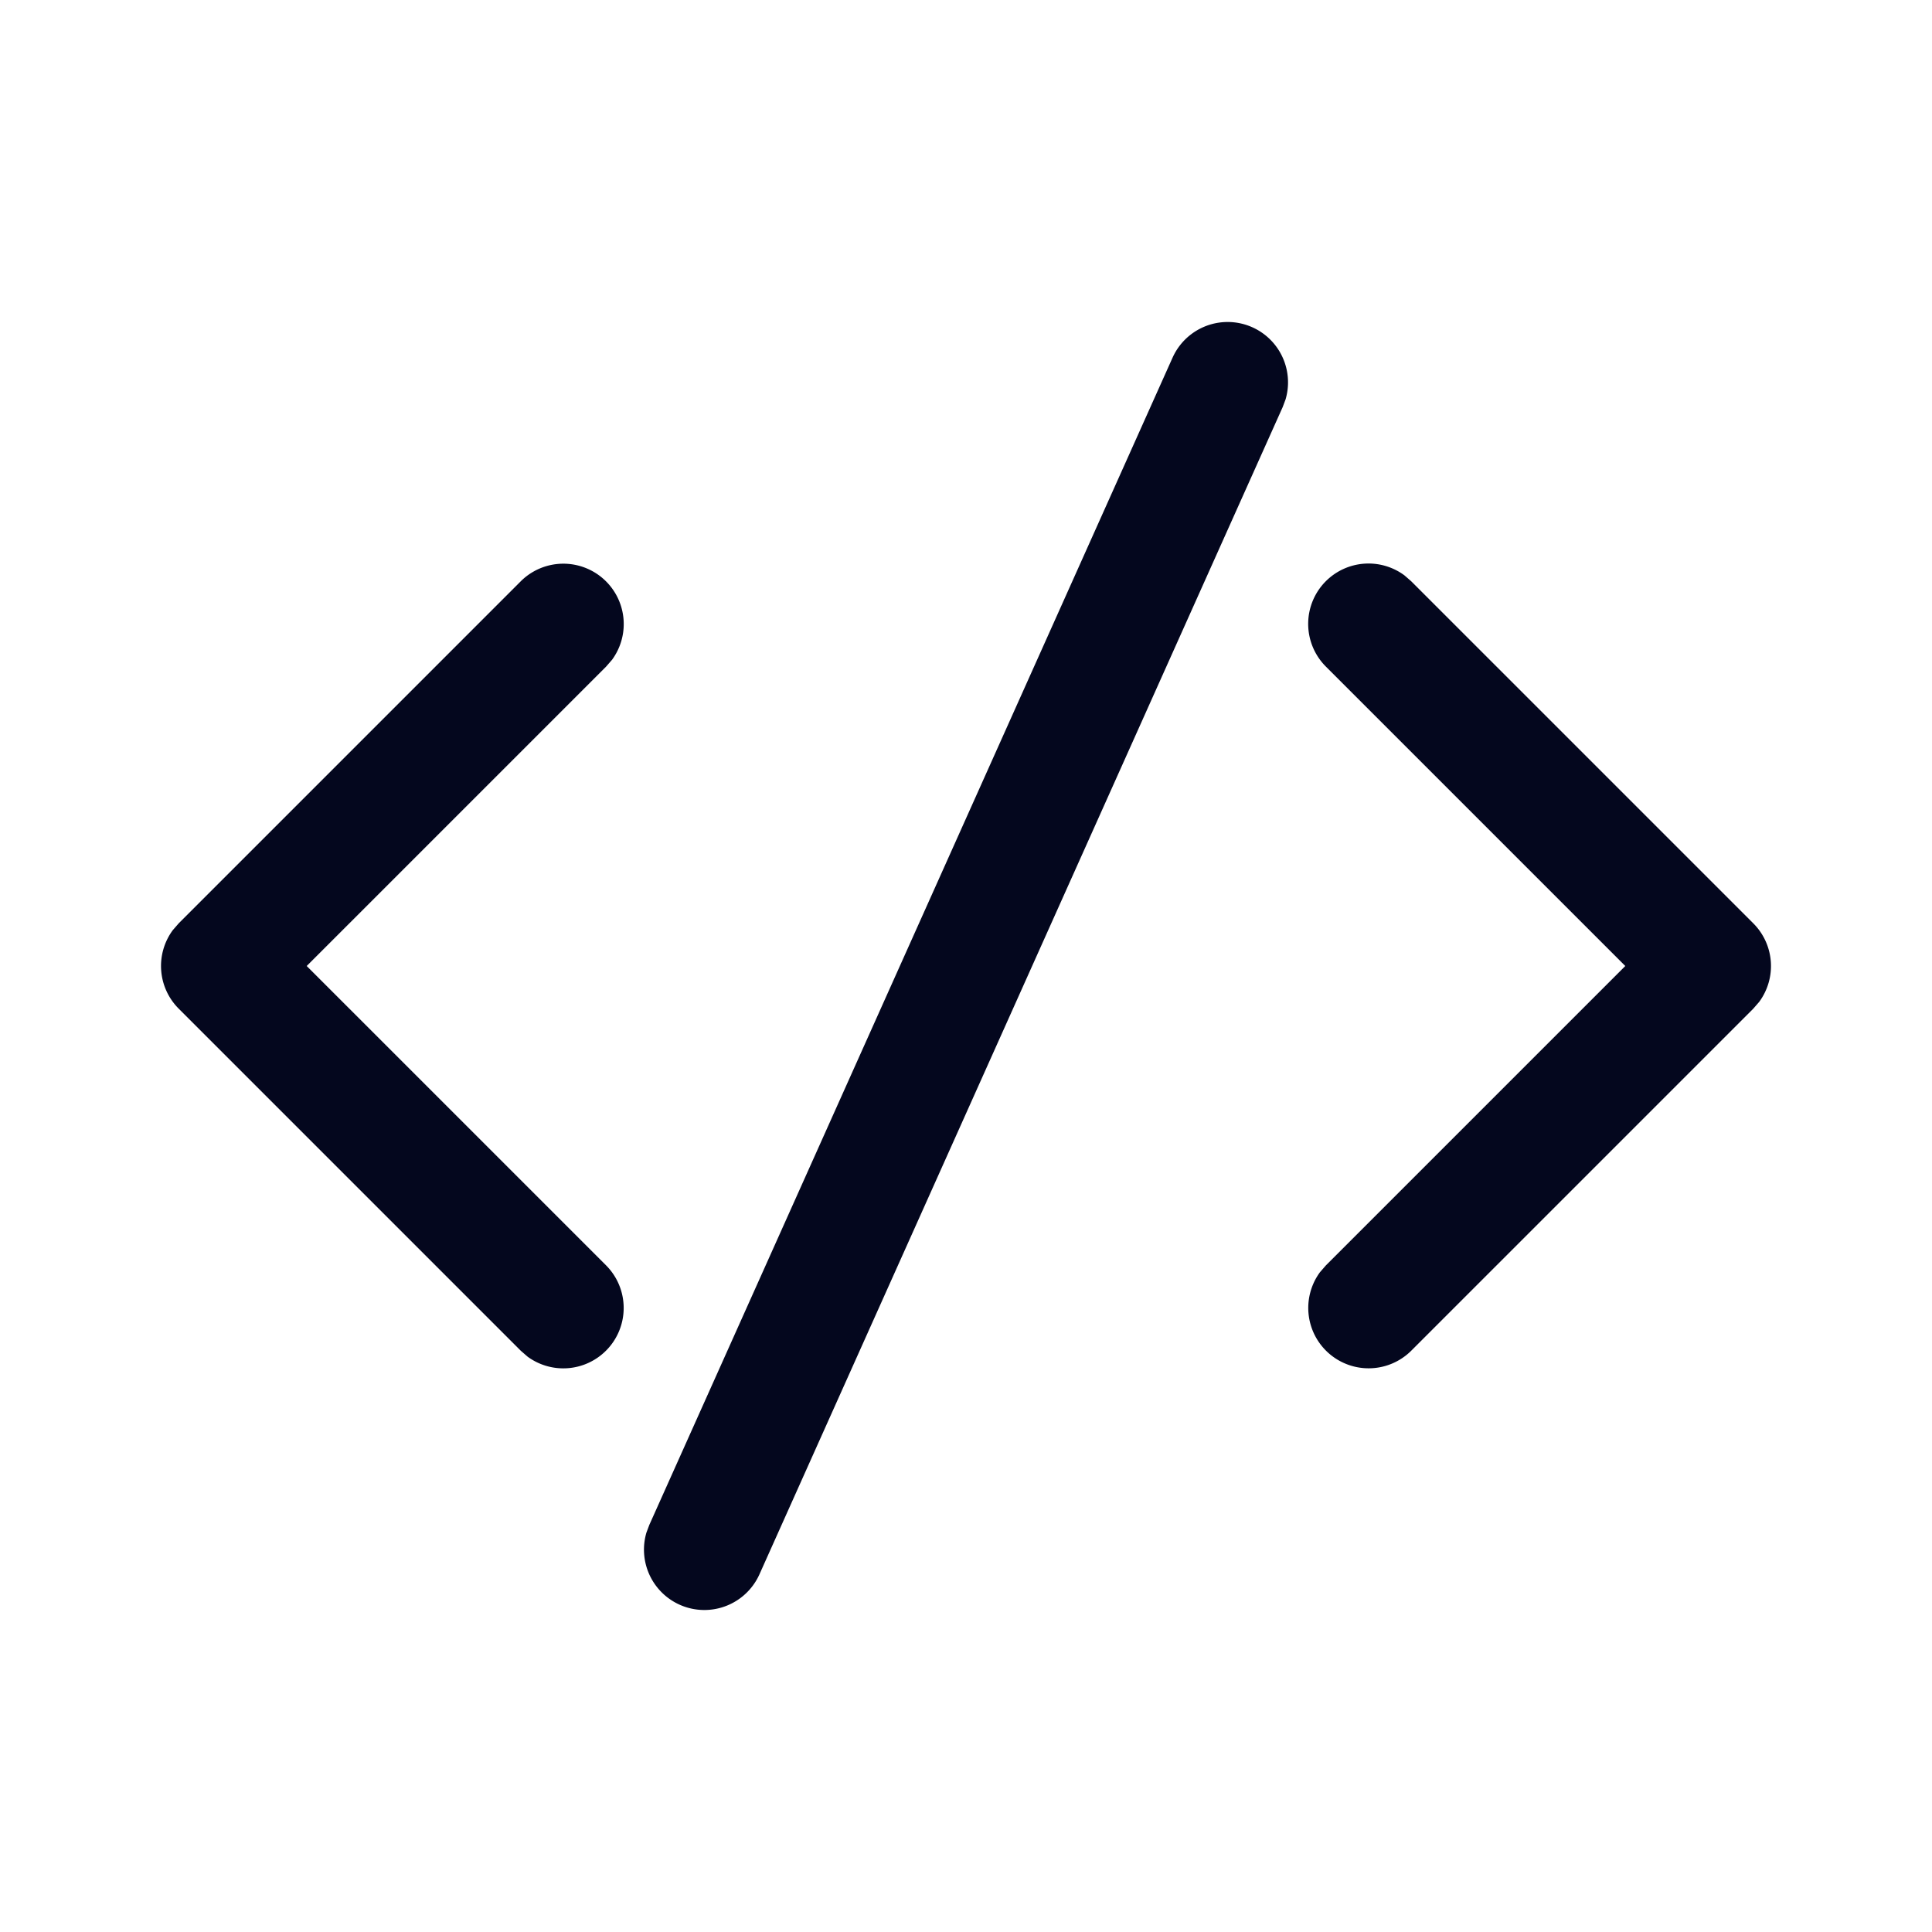 <svg xmlns="http://www.w3.org/2000/svg" width="24" height="24" fill="none"><path fill="#04071E" d="m8.066 18.943 6.5-14.5a.75.75 0 0 1 1.404.518l-.036.096-6.5 14.5a.75.75 0 0 1-1.404-.518zl6.5-14.5zM2.22 11.47l4.25-4.25a.75.75 0 0 1 1.133.976l-.073.084L3.81 12l3.72 3.72a.75.75 0 0 1-.976 1.133l-.084-.073-4.25-4.25a.75.75 0 0 1-.073-.976zl4.25-4.25zm14.25-4.25a.75.75 0 0 1 .976-.073l.084.073 4.25 4.25a.75.75 0 0 1 .073.976l-.073.084-4.25 4.25a.75.75 0 0 1-1.133-.976l.073-.084L20.19 12l-3.72-3.72a.75.75 0 0 1 0-1.06"/></svg>